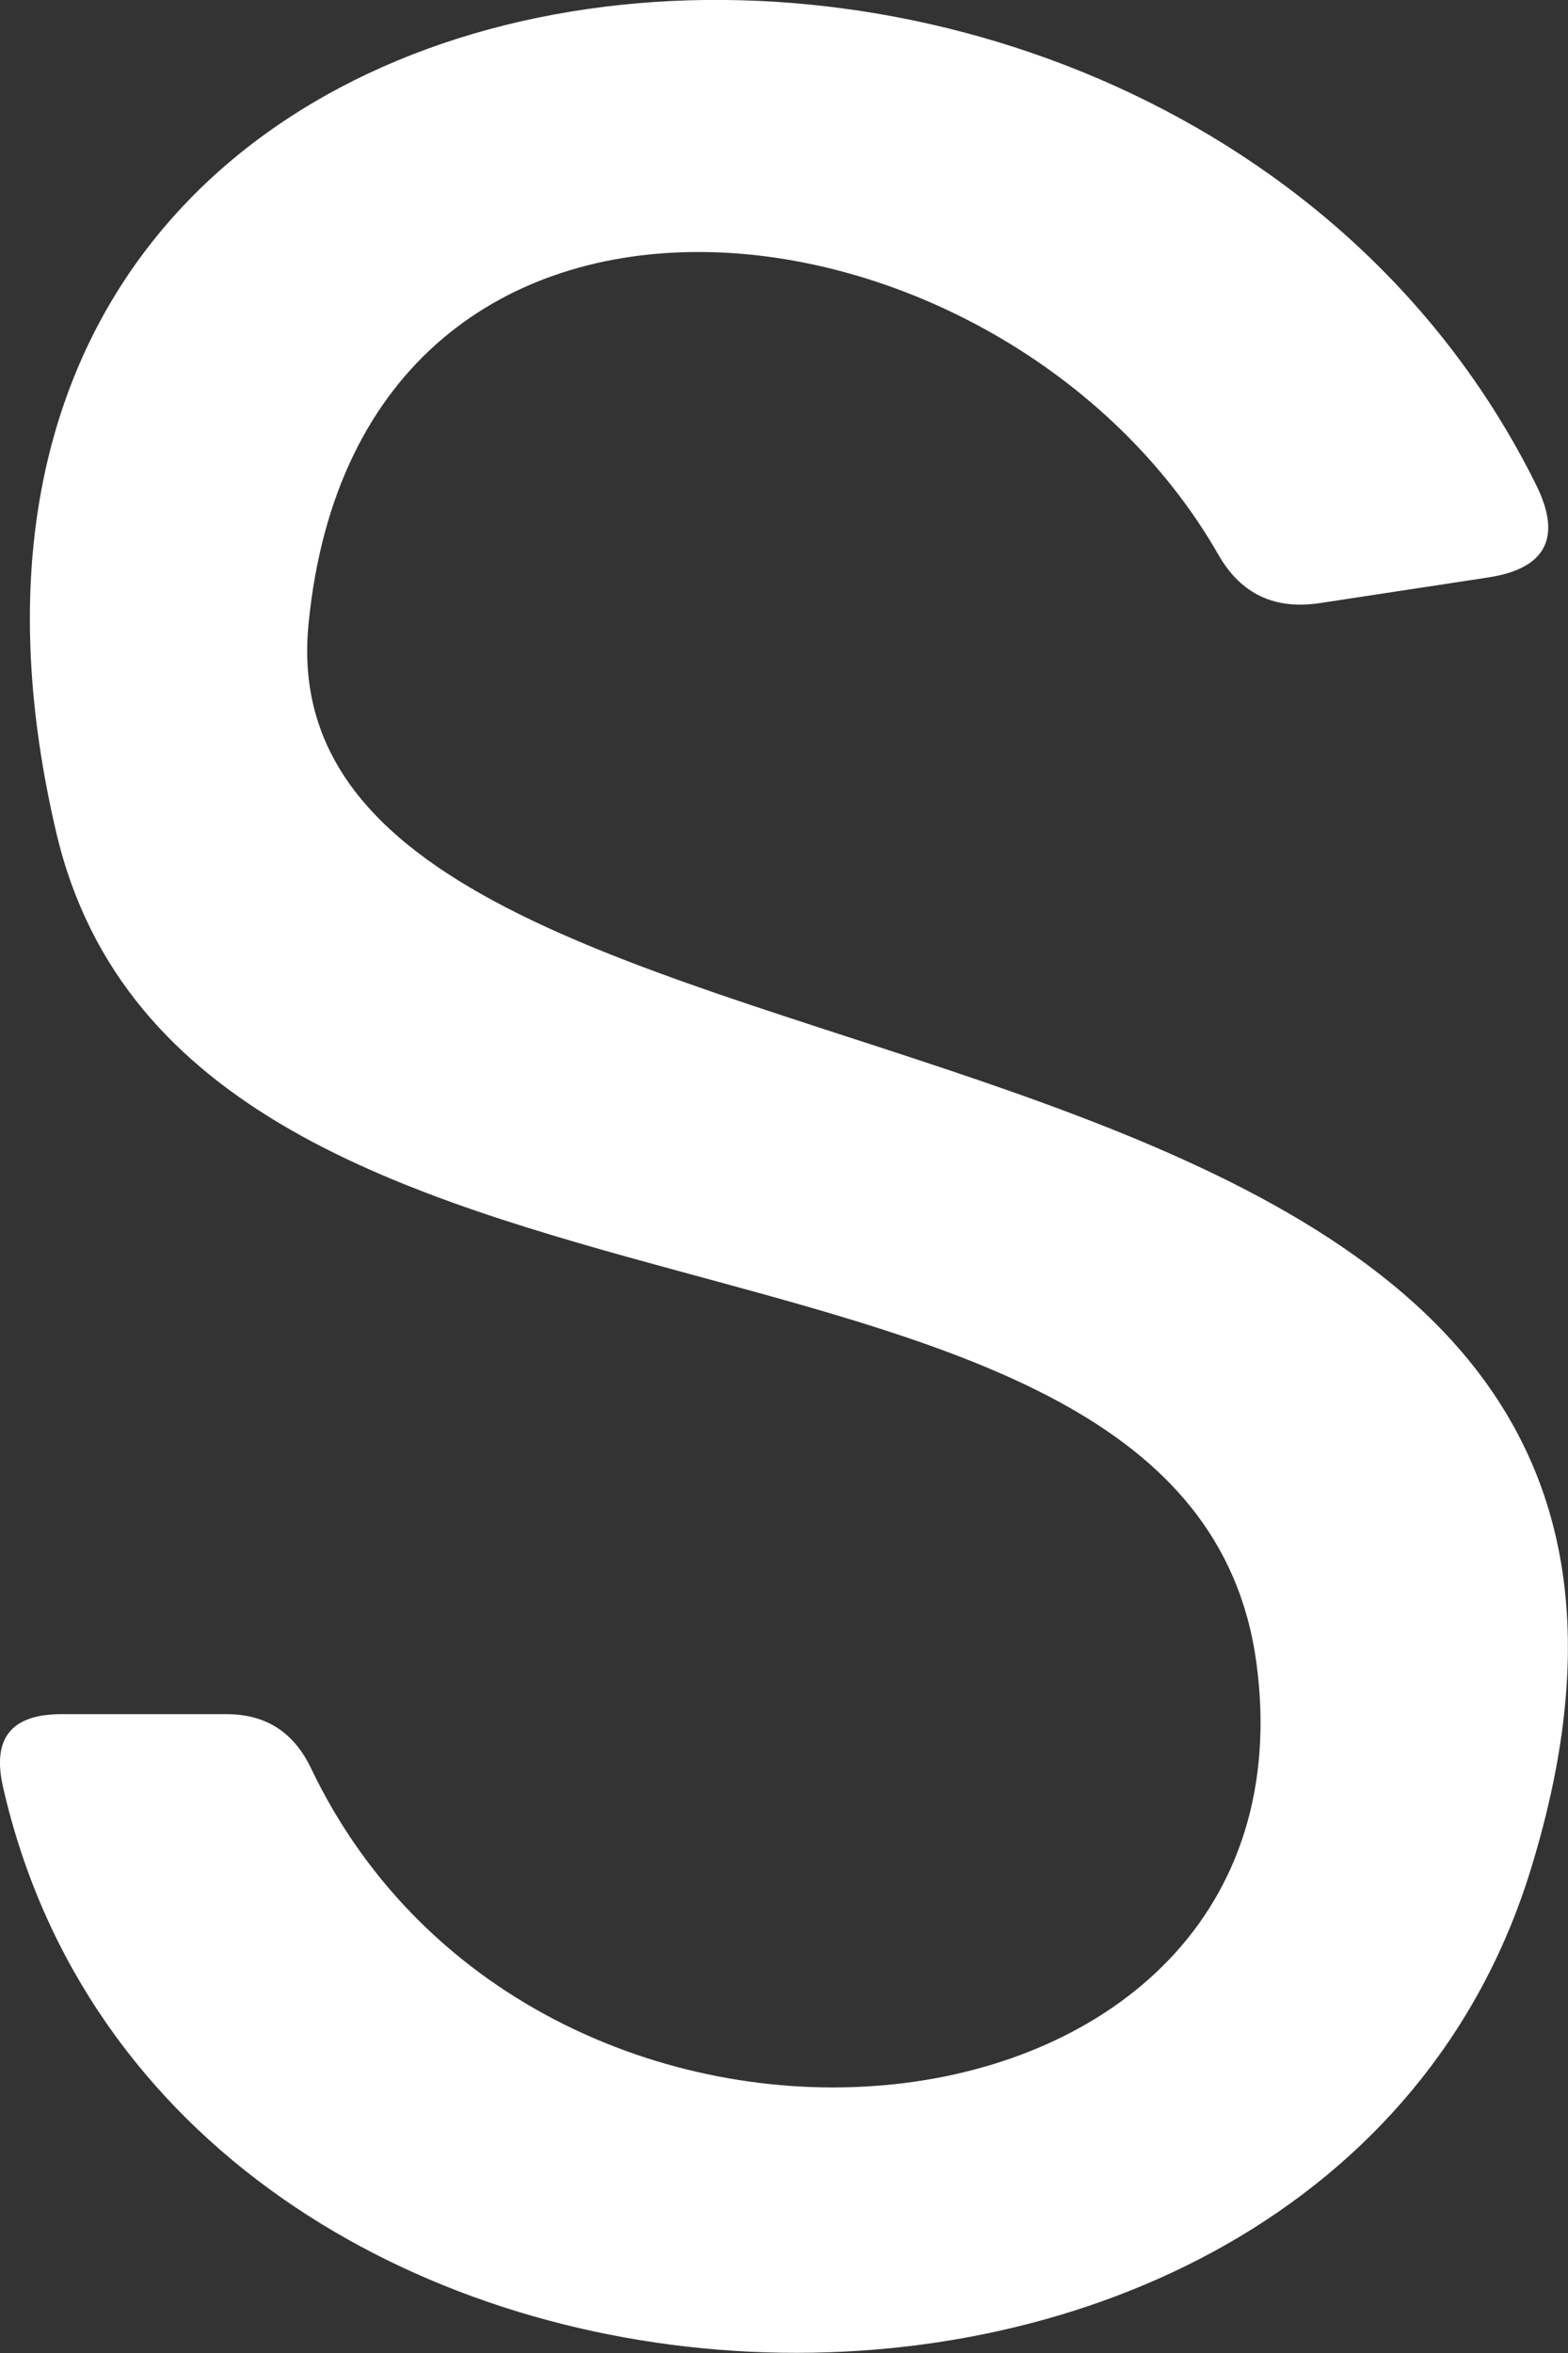 <svg width="4" height="6" viewBox="0 0 4 6" fill="none" xmlns="http://www.w3.org/2000/svg">
<rect x="0" y="0" width="4" height="6" fill="#333333" stroke="none"/>
<path d="M3.205 4.239C3.031 2.969 0.482 3.556 0.144 2.125C-0.445 -0.374 2.973 -0.667 3.918 1.235C3.986 1.371 3.944 1.451 3.793 1.473L3.366 1.538C3.252 1.555 3.166 1.515 3.109 1.416C2.562 0.459 0.917 0.252 0.787 1.592C0.651 2.982 4.66 2.319 3.905 4.767C3.372 6.501 0.425 6.382 0.008 4.558C-0.021 4.433 0.028 4.371 0.157 4.371H0.578C0.677 4.371 0.748 4.416 0.792 4.506C1.375 5.732 3.379 5.525 3.205 4.239Z" fill="white"/>
</svg>

